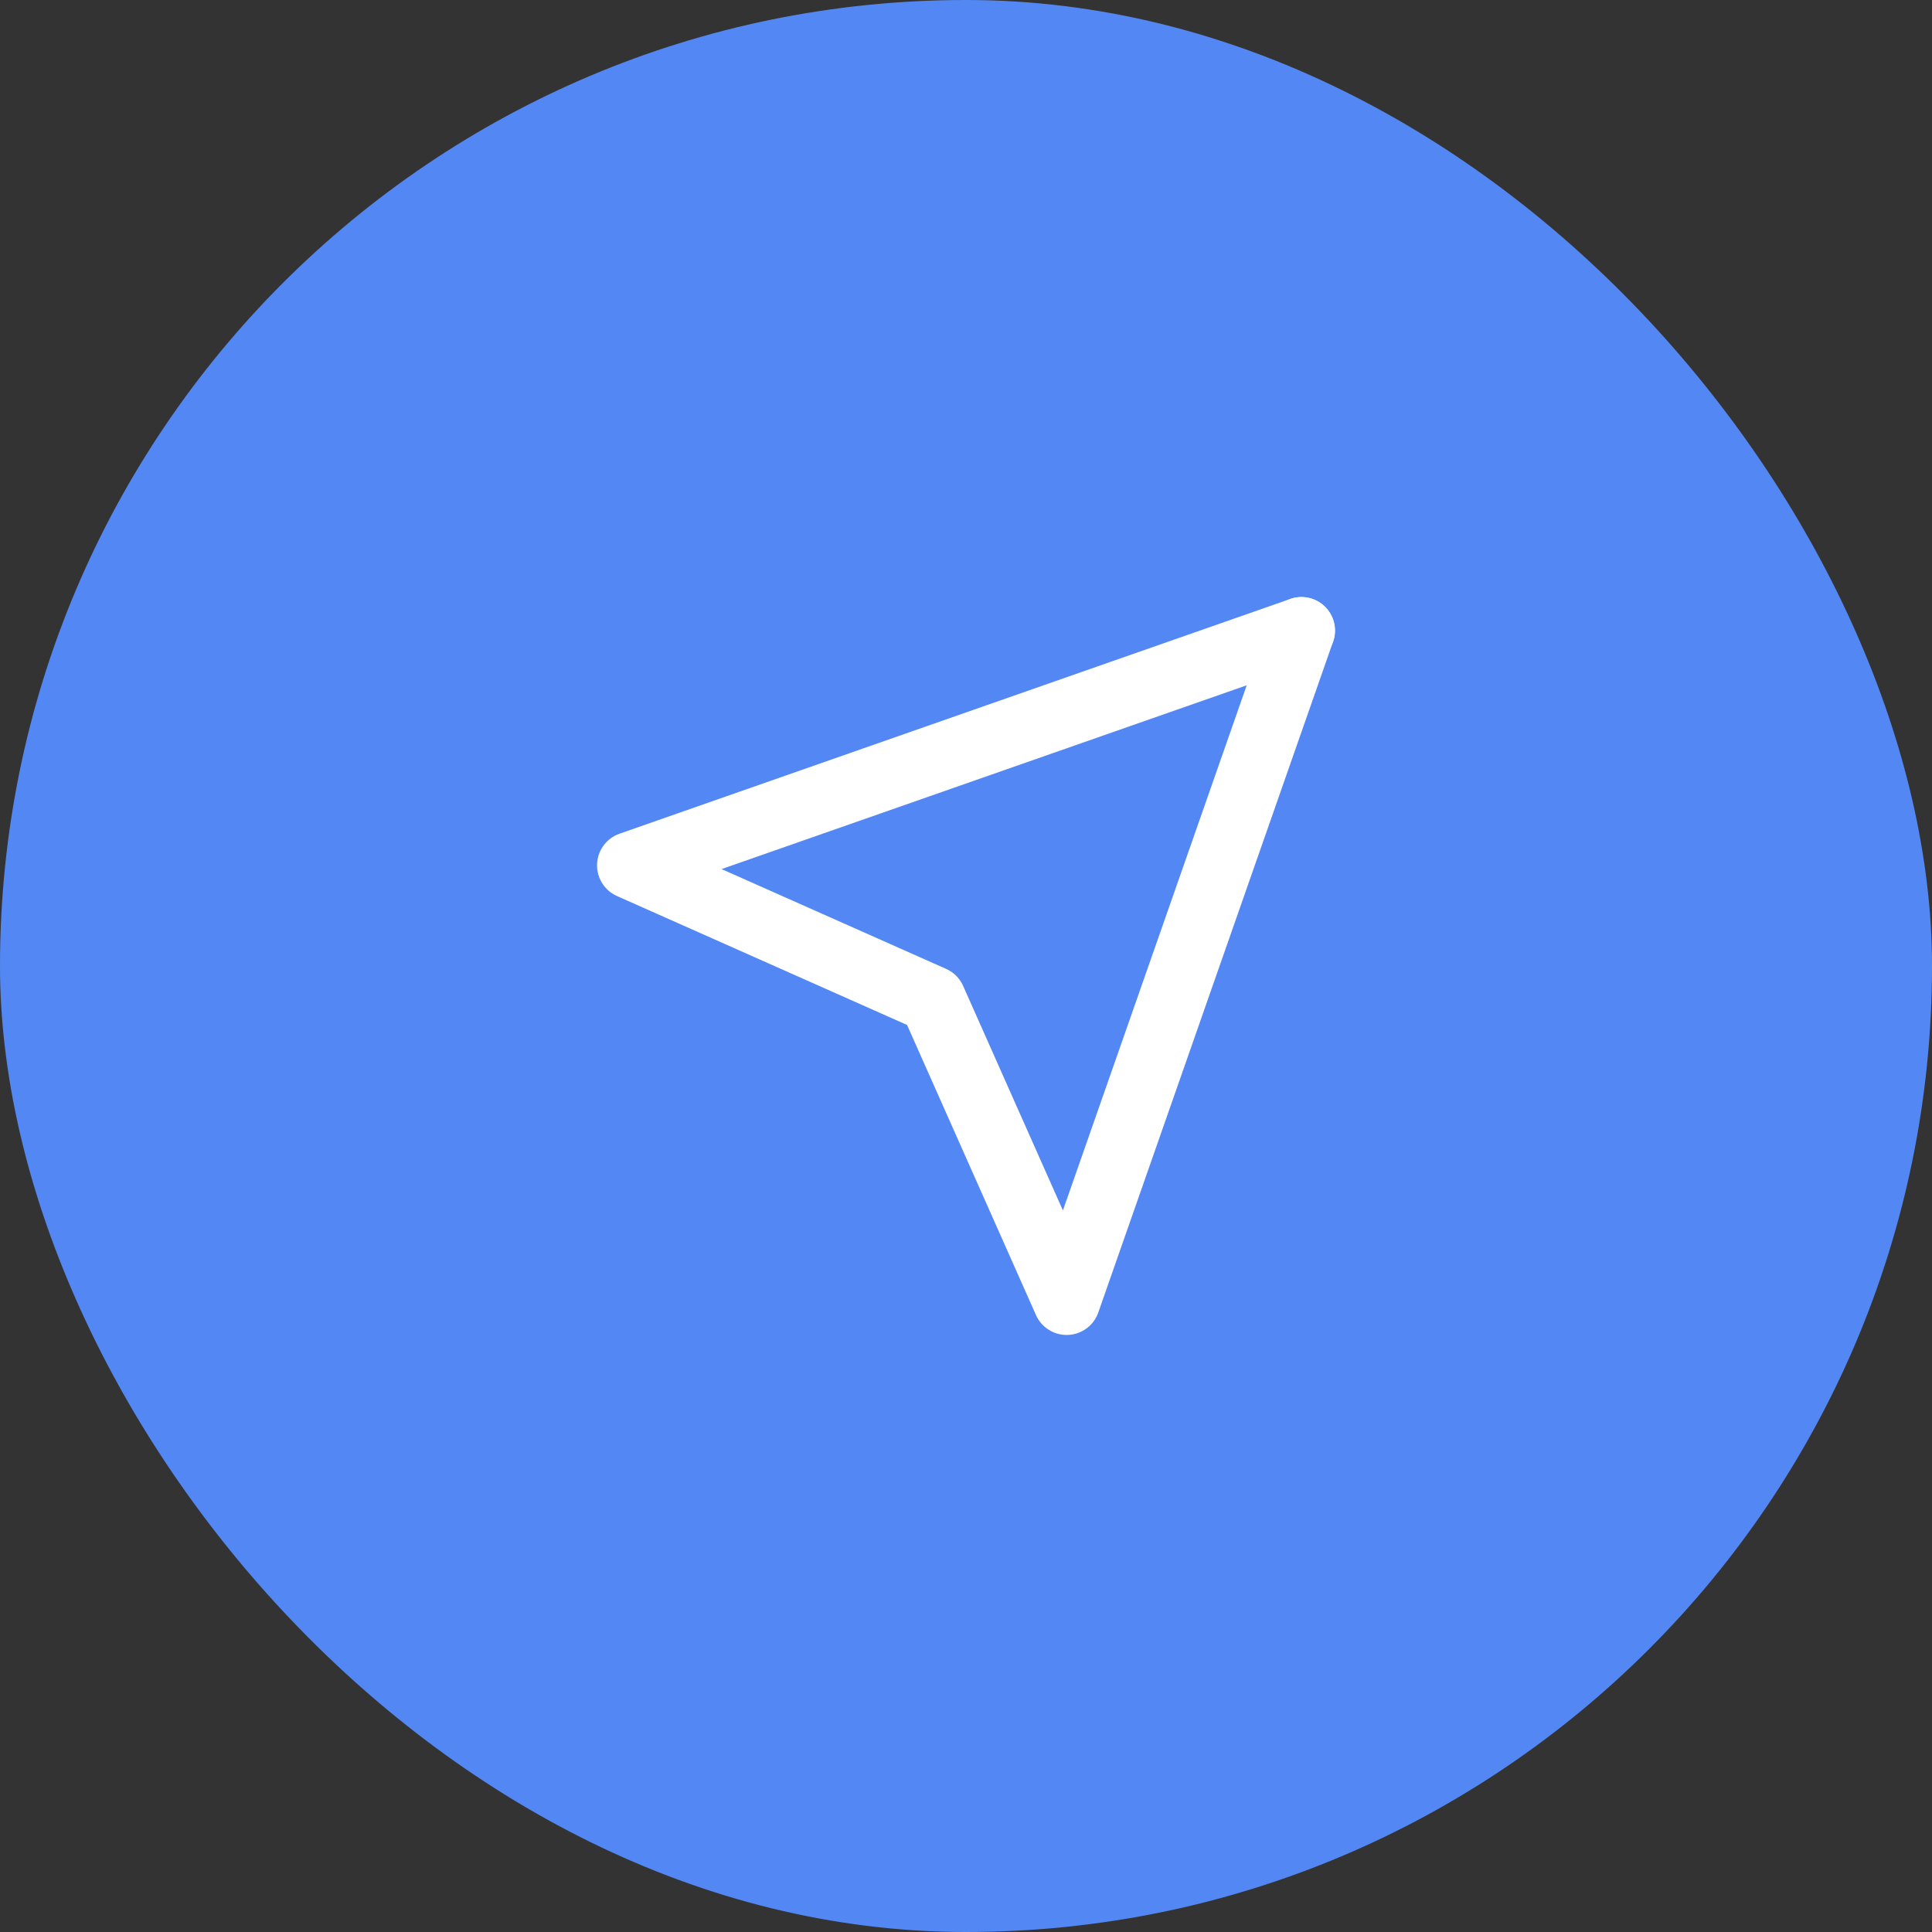 <svg xmlns="http://www.w3.org/2000/svg" width="48" height="48" viewBox="0 0 48 48"><rect x="0" y="0" width="48" height="48" fill="#333333" stroke="none"/><rect width="48" height="48" rx="24" fill="#5388f4"/><g transform="translate(14 14)"><rect width="20" height="20" fill="#5388f4" opacity="0"/><g transform="translate(-1 -1)"><line x1="9.167" y2="9.167" transform="translate(10.167 2.667)" fill="none" stroke="#fff" stroke-linecap="round" stroke-linejoin="round" stroke-width="1.667"/><path d="M18.333,1.667,12.5,18.333l-3.333-7.5L1.667,7.5Z" transform="translate(1 1)" fill="#5388f4" stroke="#fff" stroke-linecap="round" stroke-linejoin="round" stroke-width="1.667"/></g></g></svg>